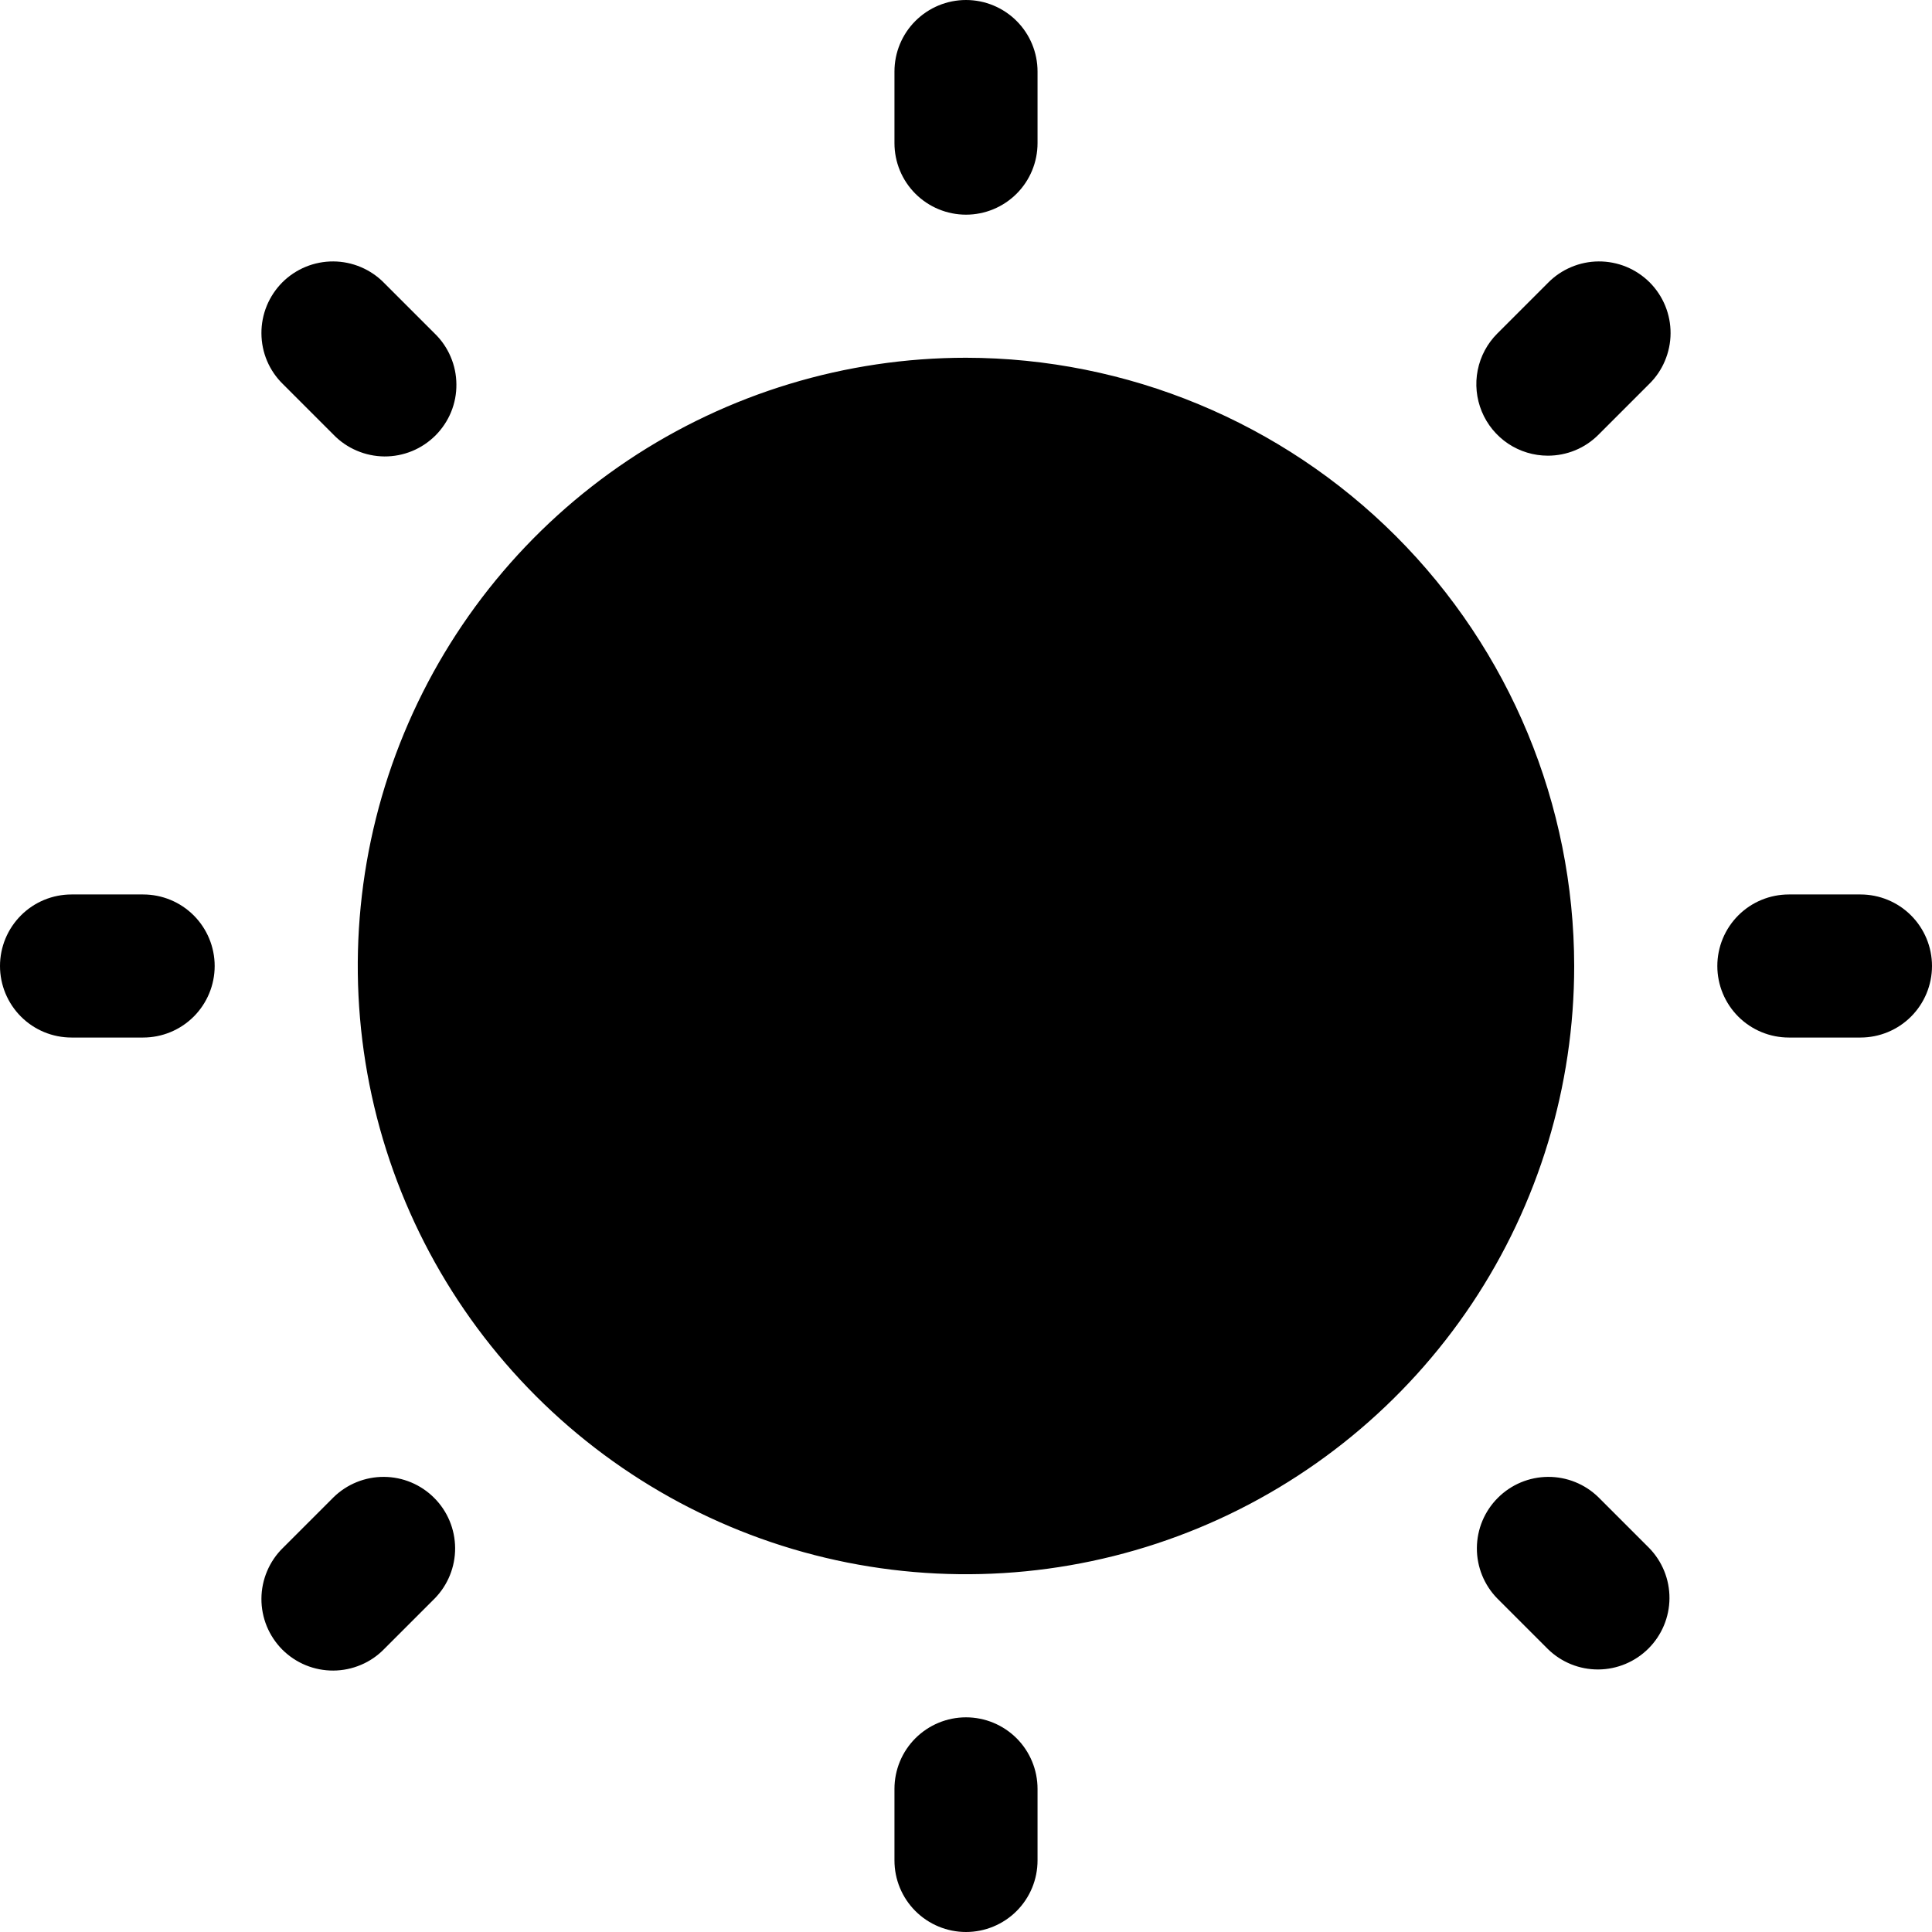 <svg width="35" height="35" viewBox="0 0 35 35" fill="none" xmlns="http://www.w3.org/2000/svg">
<path d="M28.518 17.5C28.518 19.679 27.872 21.81 26.662 23.622C25.451 25.433 23.73 26.846 21.717 27.68C19.703 28.514 17.488 28.732 15.35 28.307C13.213 27.882 11.25 26.832 9.709 25.291C8.168 23.75 7.118 21.787 6.693 19.65C6.268 17.512 6.486 15.297 7.32 13.283C8.154 11.27 9.566 9.549 11.378 8.338C13.19 7.128 15.321 6.481 17.5 6.481C20.421 6.485 23.222 7.647 25.288 9.712C27.353 11.778 28.515 14.579 28.518 17.5ZM17.5 3.889C17.844 3.889 18.174 3.752 18.417 3.509C18.66 3.266 18.796 2.936 18.796 2.593V1.296C18.796 0.952 18.66 0.623 18.417 0.38C18.174 0.137 17.844 0 17.5 0C17.156 0 16.826 0.137 16.583 0.38C16.34 0.623 16.204 0.952 16.204 1.296V2.593C16.204 2.936 16.34 3.266 16.583 3.509C16.826 3.752 17.156 3.889 17.5 3.889ZM6.042 7.875C6.162 7.999 6.305 8.097 6.463 8.164C6.621 8.232 6.791 8.267 6.963 8.269C7.135 8.27 7.305 8.237 7.464 8.172C7.623 8.107 7.767 8.01 7.889 7.889C8.01 7.767 8.107 7.623 8.172 7.464C8.237 7.305 8.27 7.135 8.268 6.963C8.267 6.791 8.232 6.621 8.164 6.463C8.097 6.305 7.999 6.162 7.875 6.042L6.959 5.126C6.839 5.003 6.696 4.906 6.538 4.839C6.38 4.772 6.211 4.737 6.039 4.736C5.868 4.735 5.698 4.768 5.539 4.833C5.381 4.898 5.236 4.994 5.115 5.115C4.994 5.237 4.898 5.381 4.833 5.539C4.768 5.698 4.735 5.868 4.736 6.039C4.737 6.211 4.771 6.38 4.838 6.538C4.905 6.696 5.003 6.839 5.126 6.959L6.042 7.875ZM2.593 16.204H1.296C0.952 16.204 0.623 16.34 0.38 16.583C0.137 16.826 0 17.156 0 17.5C0 17.844 0.137 18.174 0.38 18.417C0.623 18.66 0.952 18.796 1.296 18.796H2.593C2.936 18.796 3.266 18.66 3.509 18.417C3.752 18.174 3.889 17.844 3.889 17.5C3.889 17.156 3.752 16.826 3.509 16.583C3.266 16.34 2.936 16.204 2.593 16.204ZM6.042 27.125L5.126 28.041C5.003 28.161 4.906 28.304 4.839 28.462C4.772 28.62 4.737 28.789 4.736 28.961C4.735 29.132 4.768 29.302 4.833 29.461C4.898 29.619 4.994 29.763 5.115 29.885C5.237 30.006 5.381 30.102 5.539 30.167C5.698 30.232 5.868 30.265 6.039 30.264C6.211 30.263 6.38 30.228 6.538 30.161C6.696 30.095 6.839 29.997 6.959 29.874L7.875 28.958C8.114 28.714 8.247 28.385 8.245 28.044C8.243 27.703 8.107 27.376 7.865 27.135C7.624 26.893 7.297 26.757 6.956 26.755C6.615 26.753 6.286 26.886 6.042 27.125V27.125ZM17.5 31.111C17.156 31.111 16.826 31.248 16.583 31.491C16.34 31.734 16.204 32.064 16.204 32.407V33.704C16.204 34.047 16.34 34.377 16.583 34.62C16.826 34.863 17.156 35 17.5 35C17.844 35 18.174 34.863 18.417 34.62C18.66 34.377 18.796 34.047 18.796 33.704V32.407C18.796 32.064 18.66 31.734 18.417 31.491C18.174 31.248 17.844 31.111 17.5 31.111ZM28.958 27.125C28.714 26.886 28.385 26.753 28.044 26.755C27.703 26.757 27.376 26.893 27.135 27.135C26.893 27.376 26.757 27.703 26.755 28.044C26.753 28.385 26.886 28.714 27.125 28.958L28.041 29.874C28.285 30.113 28.613 30.246 28.955 30.244C29.296 30.242 29.623 30.105 29.864 29.864C30.105 29.623 30.242 29.296 30.244 28.955C30.246 28.613 30.113 28.285 29.874 28.041L28.958 27.125ZM33.704 16.204H32.407C32.064 16.204 31.734 16.34 31.491 16.583C31.248 16.826 31.111 17.156 31.111 17.5C31.111 17.844 31.248 18.174 31.491 18.417C31.734 18.66 32.064 18.796 32.407 18.796H33.704C34.047 18.796 34.377 18.66 34.62 18.417C34.863 18.174 35 17.844 35 17.5C35 17.156 34.863 16.826 34.62 16.583C34.377 16.34 34.047 16.204 33.704 16.204ZM28.041 8.255C28.211 8.255 28.38 8.222 28.537 8.157C28.695 8.092 28.837 7.996 28.958 7.875L29.874 6.959C29.997 6.839 30.095 6.696 30.161 6.538C30.228 6.38 30.263 6.211 30.264 6.039C30.265 5.868 30.232 5.698 30.167 5.539C30.102 5.381 30.006 5.237 29.885 5.115C29.763 4.994 29.619 4.898 29.461 4.833C29.302 4.768 29.132 4.735 28.961 4.736C28.789 4.737 28.62 4.772 28.462 4.839C28.304 4.906 28.161 5.003 28.041 5.126L27.125 6.042C26.943 6.224 26.82 6.455 26.77 6.706C26.72 6.957 26.746 7.218 26.844 7.455C26.942 7.692 27.108 7.894 27.321 8.037C27.534 8.179 27.785 8.255 28.041 8.255V8.255Z" fill="black"/>
</svg>
